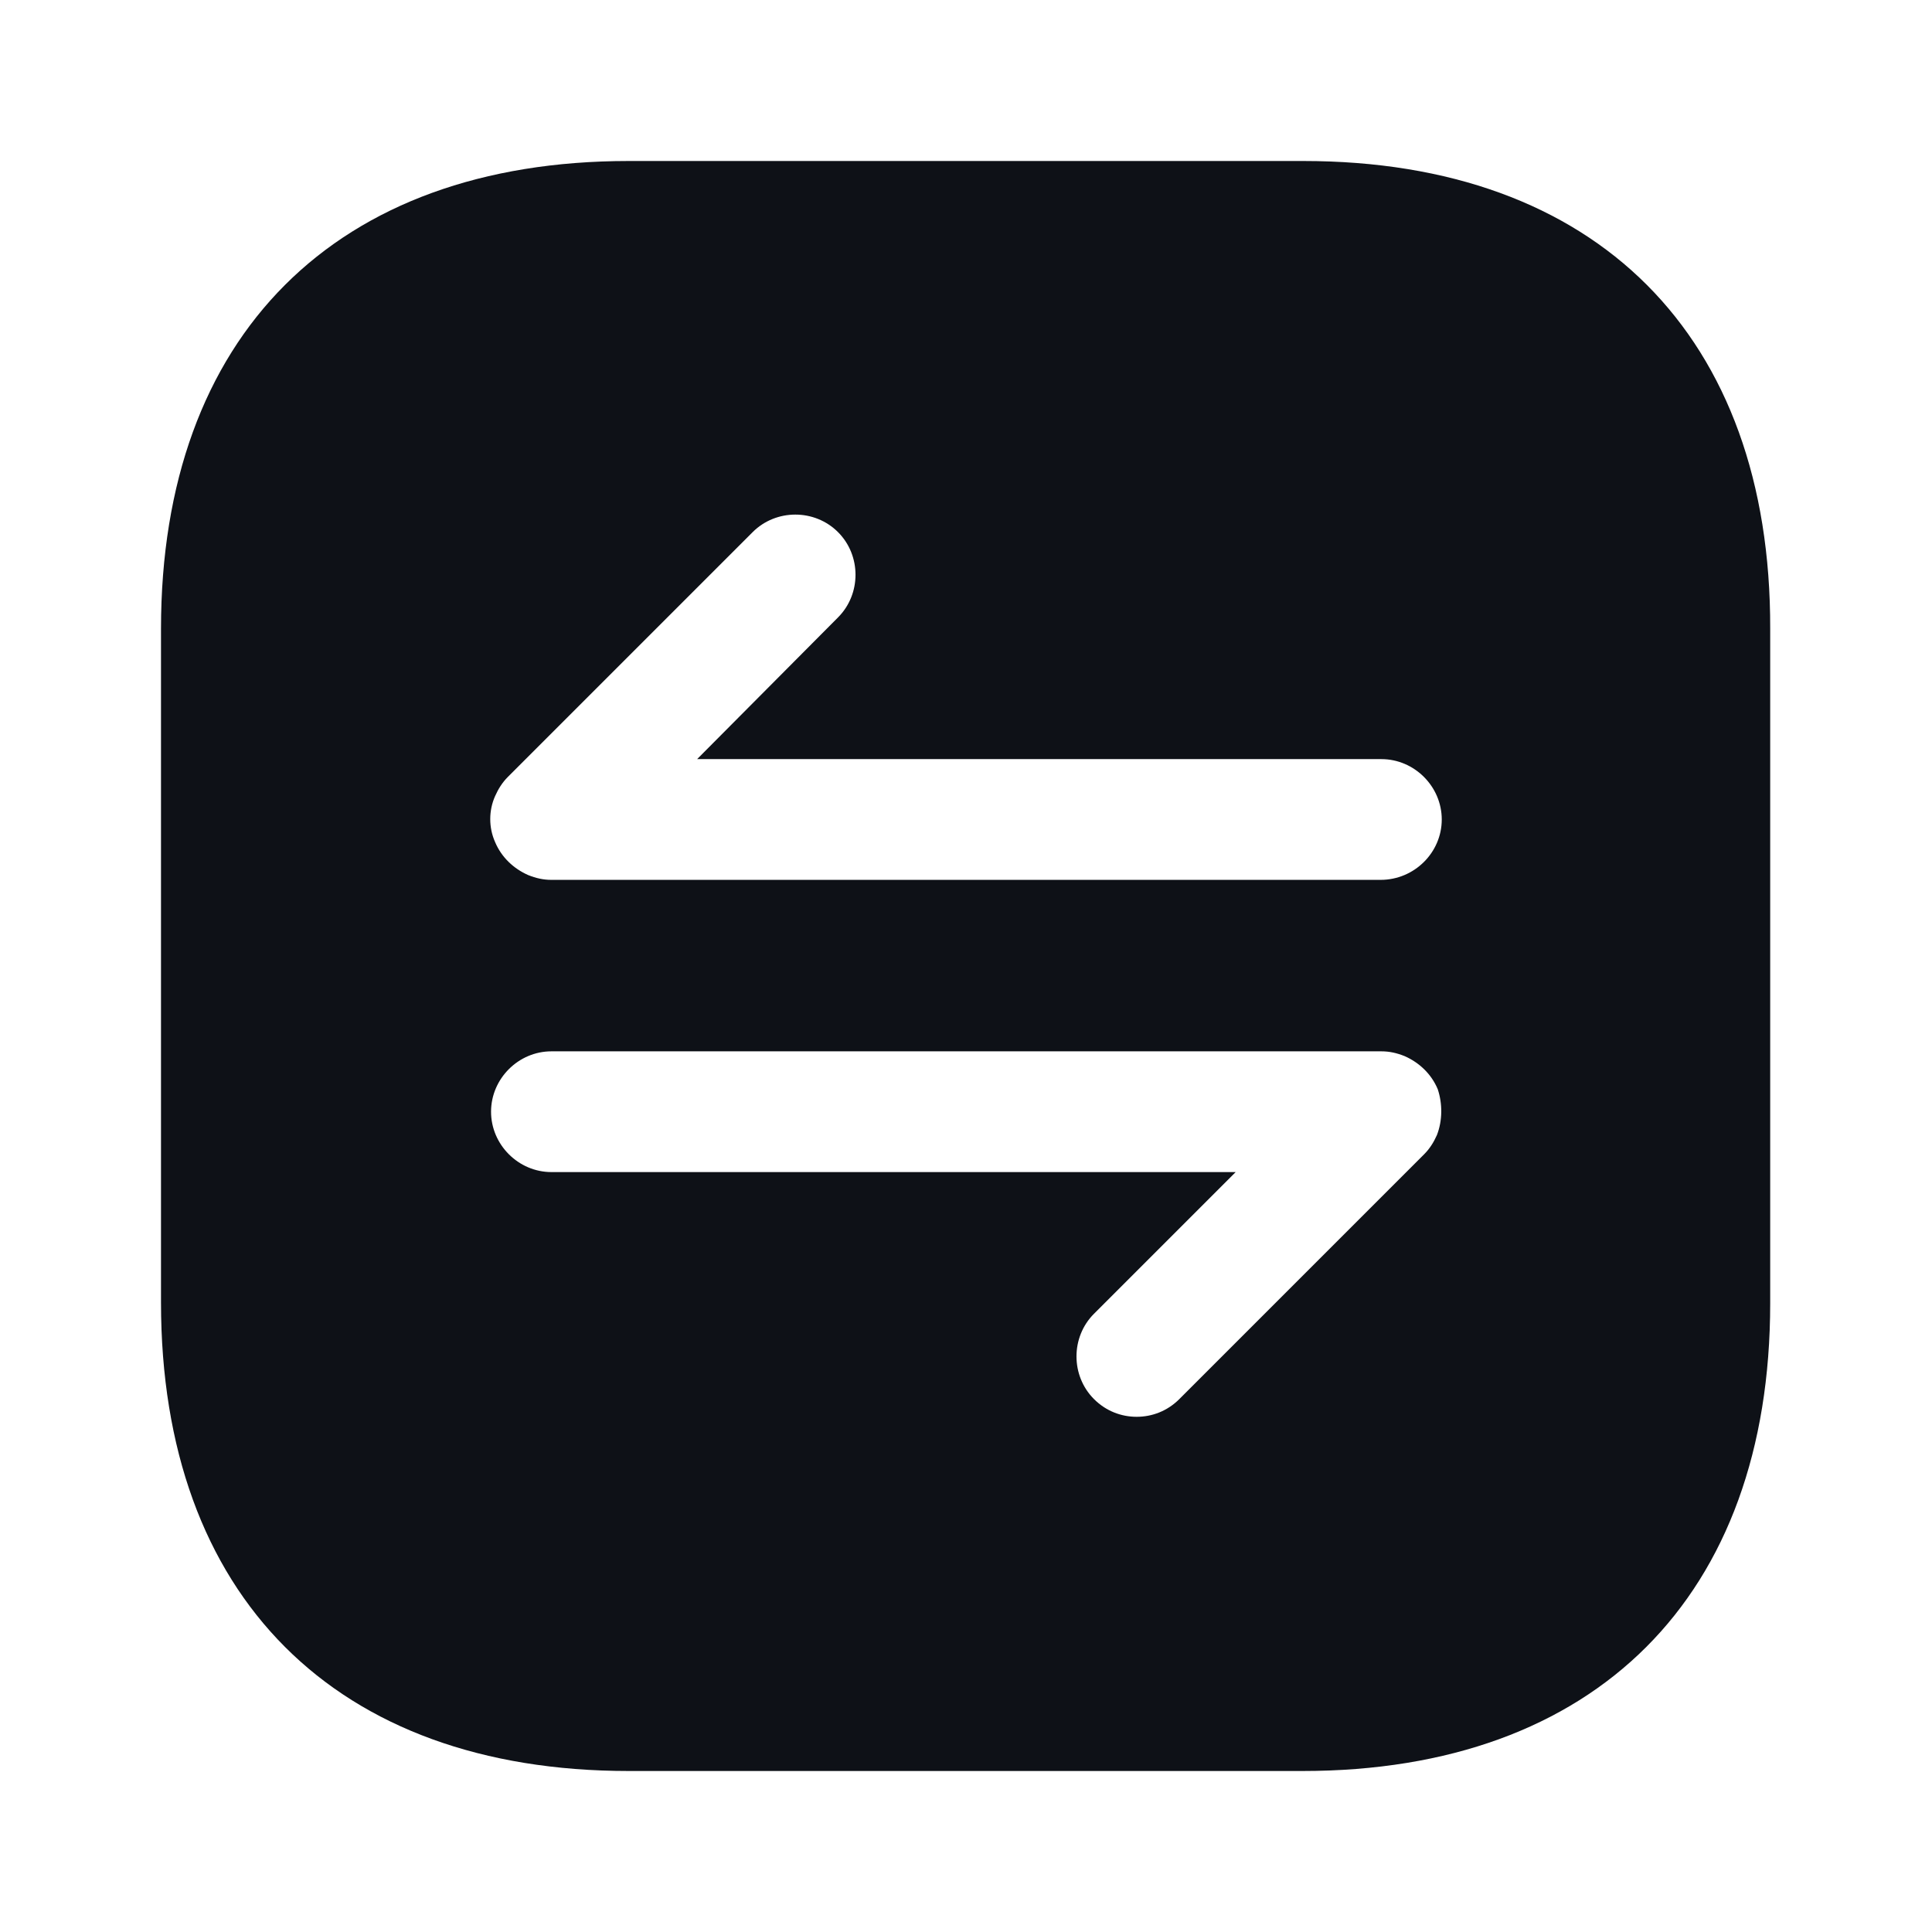 <svg width="24" height="24" viewBox="0 0 24 24" fill="none" xmlns="http://www.w3.org/2000/svg">
<path d="M16.19 2H7.81C4.17 2 2 4.17 2 7.81V16.18C2 19.83 4.17 22 7.81 22H16.18C19.82 22 21.99 19.83 21.99 16.19V7.81C22 4.17 19.83 2 16.19 2ZM17.85 14.1C17.81 14.19 17.76 14.27 17.69 14.34L14.65 17.38C14.5 17.53 14.31 17.6 14.12 17.6C13.93 17.6 13.74 17.53 13.59 17.38C13.3 17.09 13.3 16.61 13.59 16.32L15.35 14.56H6.85C6.44 14.56 6.1 14.22 6.1 13.81C6.1 13.4 6.44 13.06 6.85 13.06H17.16C17.26 13.06 17.35 13.08 17.45 13.12C17.63 13.2 17.78 13.34 17.86 13.53C17.92 13.71 17.92 13.92 17.85 14.1ZM17.15 10.93H6.85C6.75 10.93 6.66 10.91 6.56 10.87C6.38 10.79 6.23 10.65 6.15 10.46C6.07 10.28 6.07 10.07 6.15 9.89C6.19 9.8 6.24 9.72 6.31 9.65L9.35 6.61C9.64 6.32 10.12 6.32 10.41 6.61C10.7 6.9 10.7 7.38 10.41 7.67L8.66 9.43H17.16C17.57 9.43 17.91 9.77 17.91 10.18C17.91 10.59 17.57 10.93 17.15 10.93Z" fill="#0E1117"/>
</svg>
